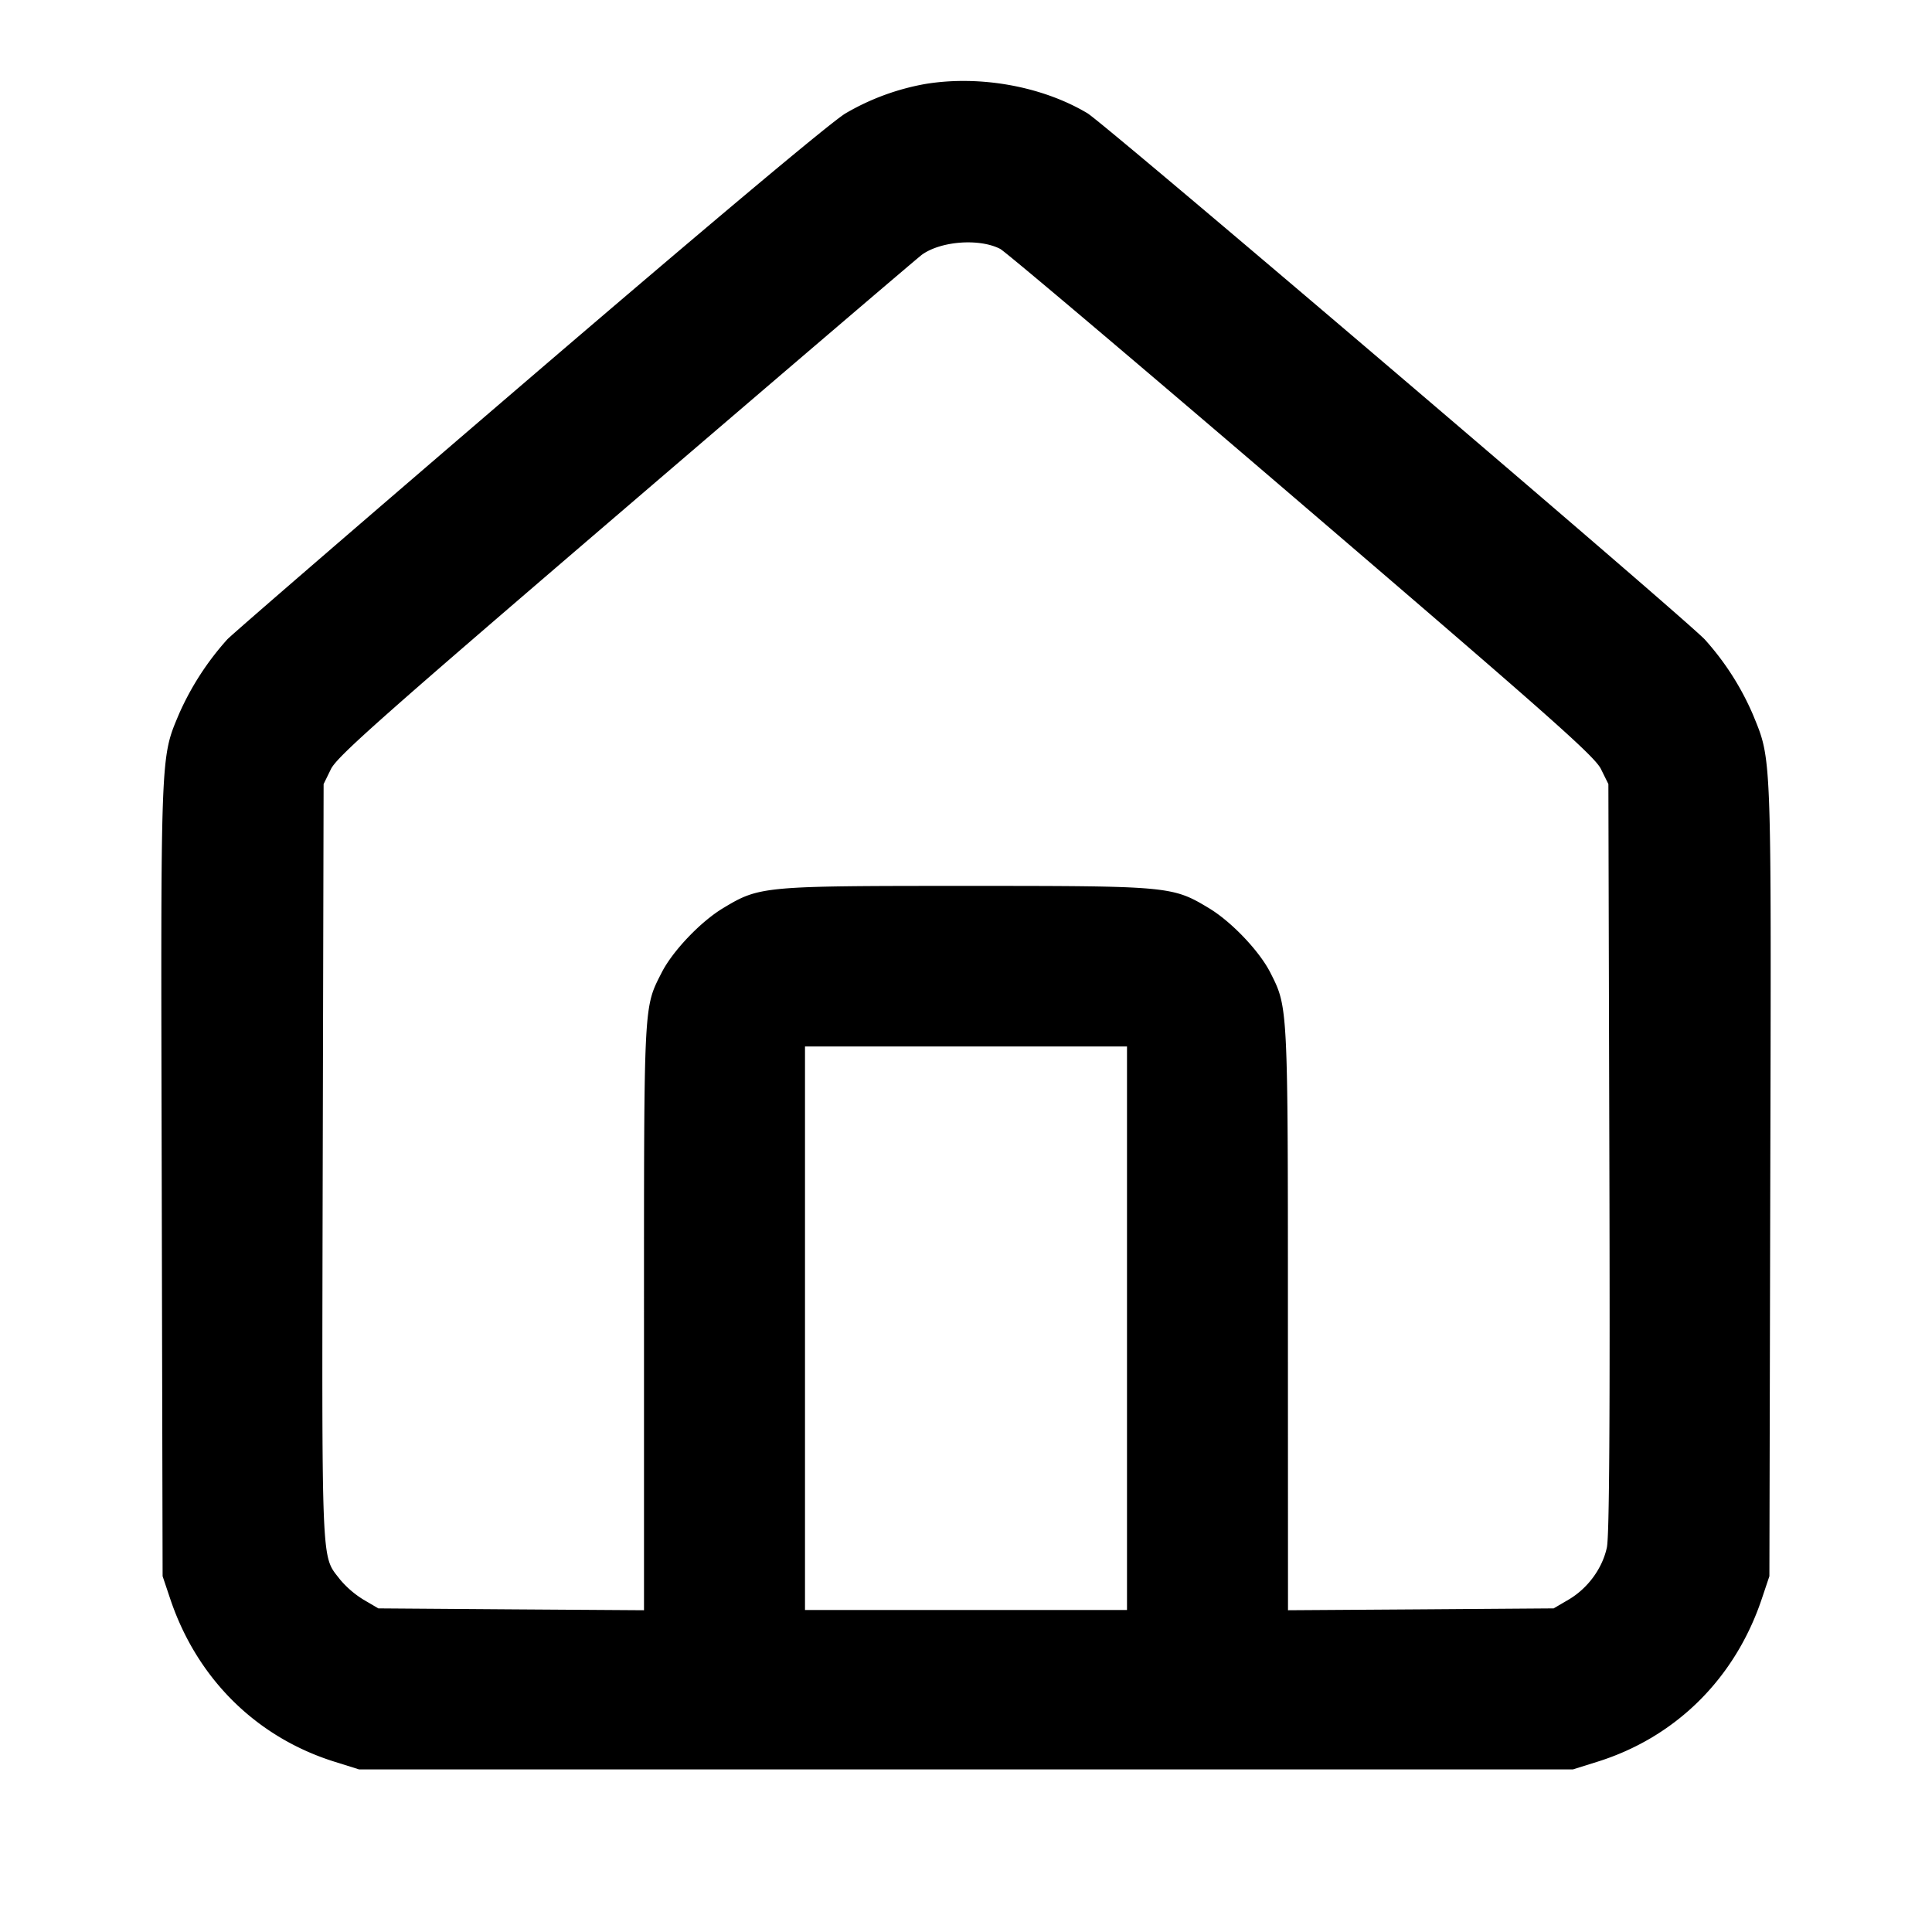 <svg xmlns="http://www.w3.org/2000/svg" width="24" height="24" fill="none" stroke="currentColor" stroke-linecap="round" stroke-linejoin="round" stroke-width="2"><path fill="#000" fill-rule="evenodd" stroke="none" d="M11.49 1.044a3 3 0 0 0-.986.364c-.172.101-1.651 1.341-3.9 3.269-1.993 1.709-3.694 3.178-3.78 3.265a3.5 3.5 0 0 0-.597.92c-.236.563-.231.418-.218 5.798l.011 4.92.094.28c.332.991 1.07 1.722 2.046 2.026l.3.094h15.08l.3-.094c.976-.304 1.714-1.035 2.046-2.026l.094-.28.011-4.92c.013-5.367.019-5.207-.215-5.782a3.4 3.4 0 0 0-.6-.936c-.328-.334-7.455-6.409-7.667-6.535-.563-.336-1.34-.476-2.019-.363m.935 2.048c.067.035 1.753 1.461 3.747 3.17 3.094 2.651 3.638 3.133 3.716 3.292l.092.186.012 4.64c.009 3.264 0 4.701-.031 4.844-.056.26-.237.507-.475.647l-.186.109-1.65.012-1.65.011-.001-3.611c0-3.91.001-3.877-.218-4.309-.135-.267-.484-.634-.764-.802-.453-.273-.493-.276-3.017-.276s-2.564.003-3.017.276c-.28.168-.629.535-.764.802-.224.44-.219.351-.219 4.287v3.633l-1.65-.011-1.65-.012-.184-.108a1.2 1.2 0 0 1-.292-.251c-.237-.309-.226-.06-.215-5.182L4.02 9.74l.091-.186c.078-.158.622-.64 3.678-3.26 1.972-1.691 3.621-3.1 3.665-3.131.237-.169.713-.204.971-.071M14 16.5V20h-4v-7h4z"/></svg>